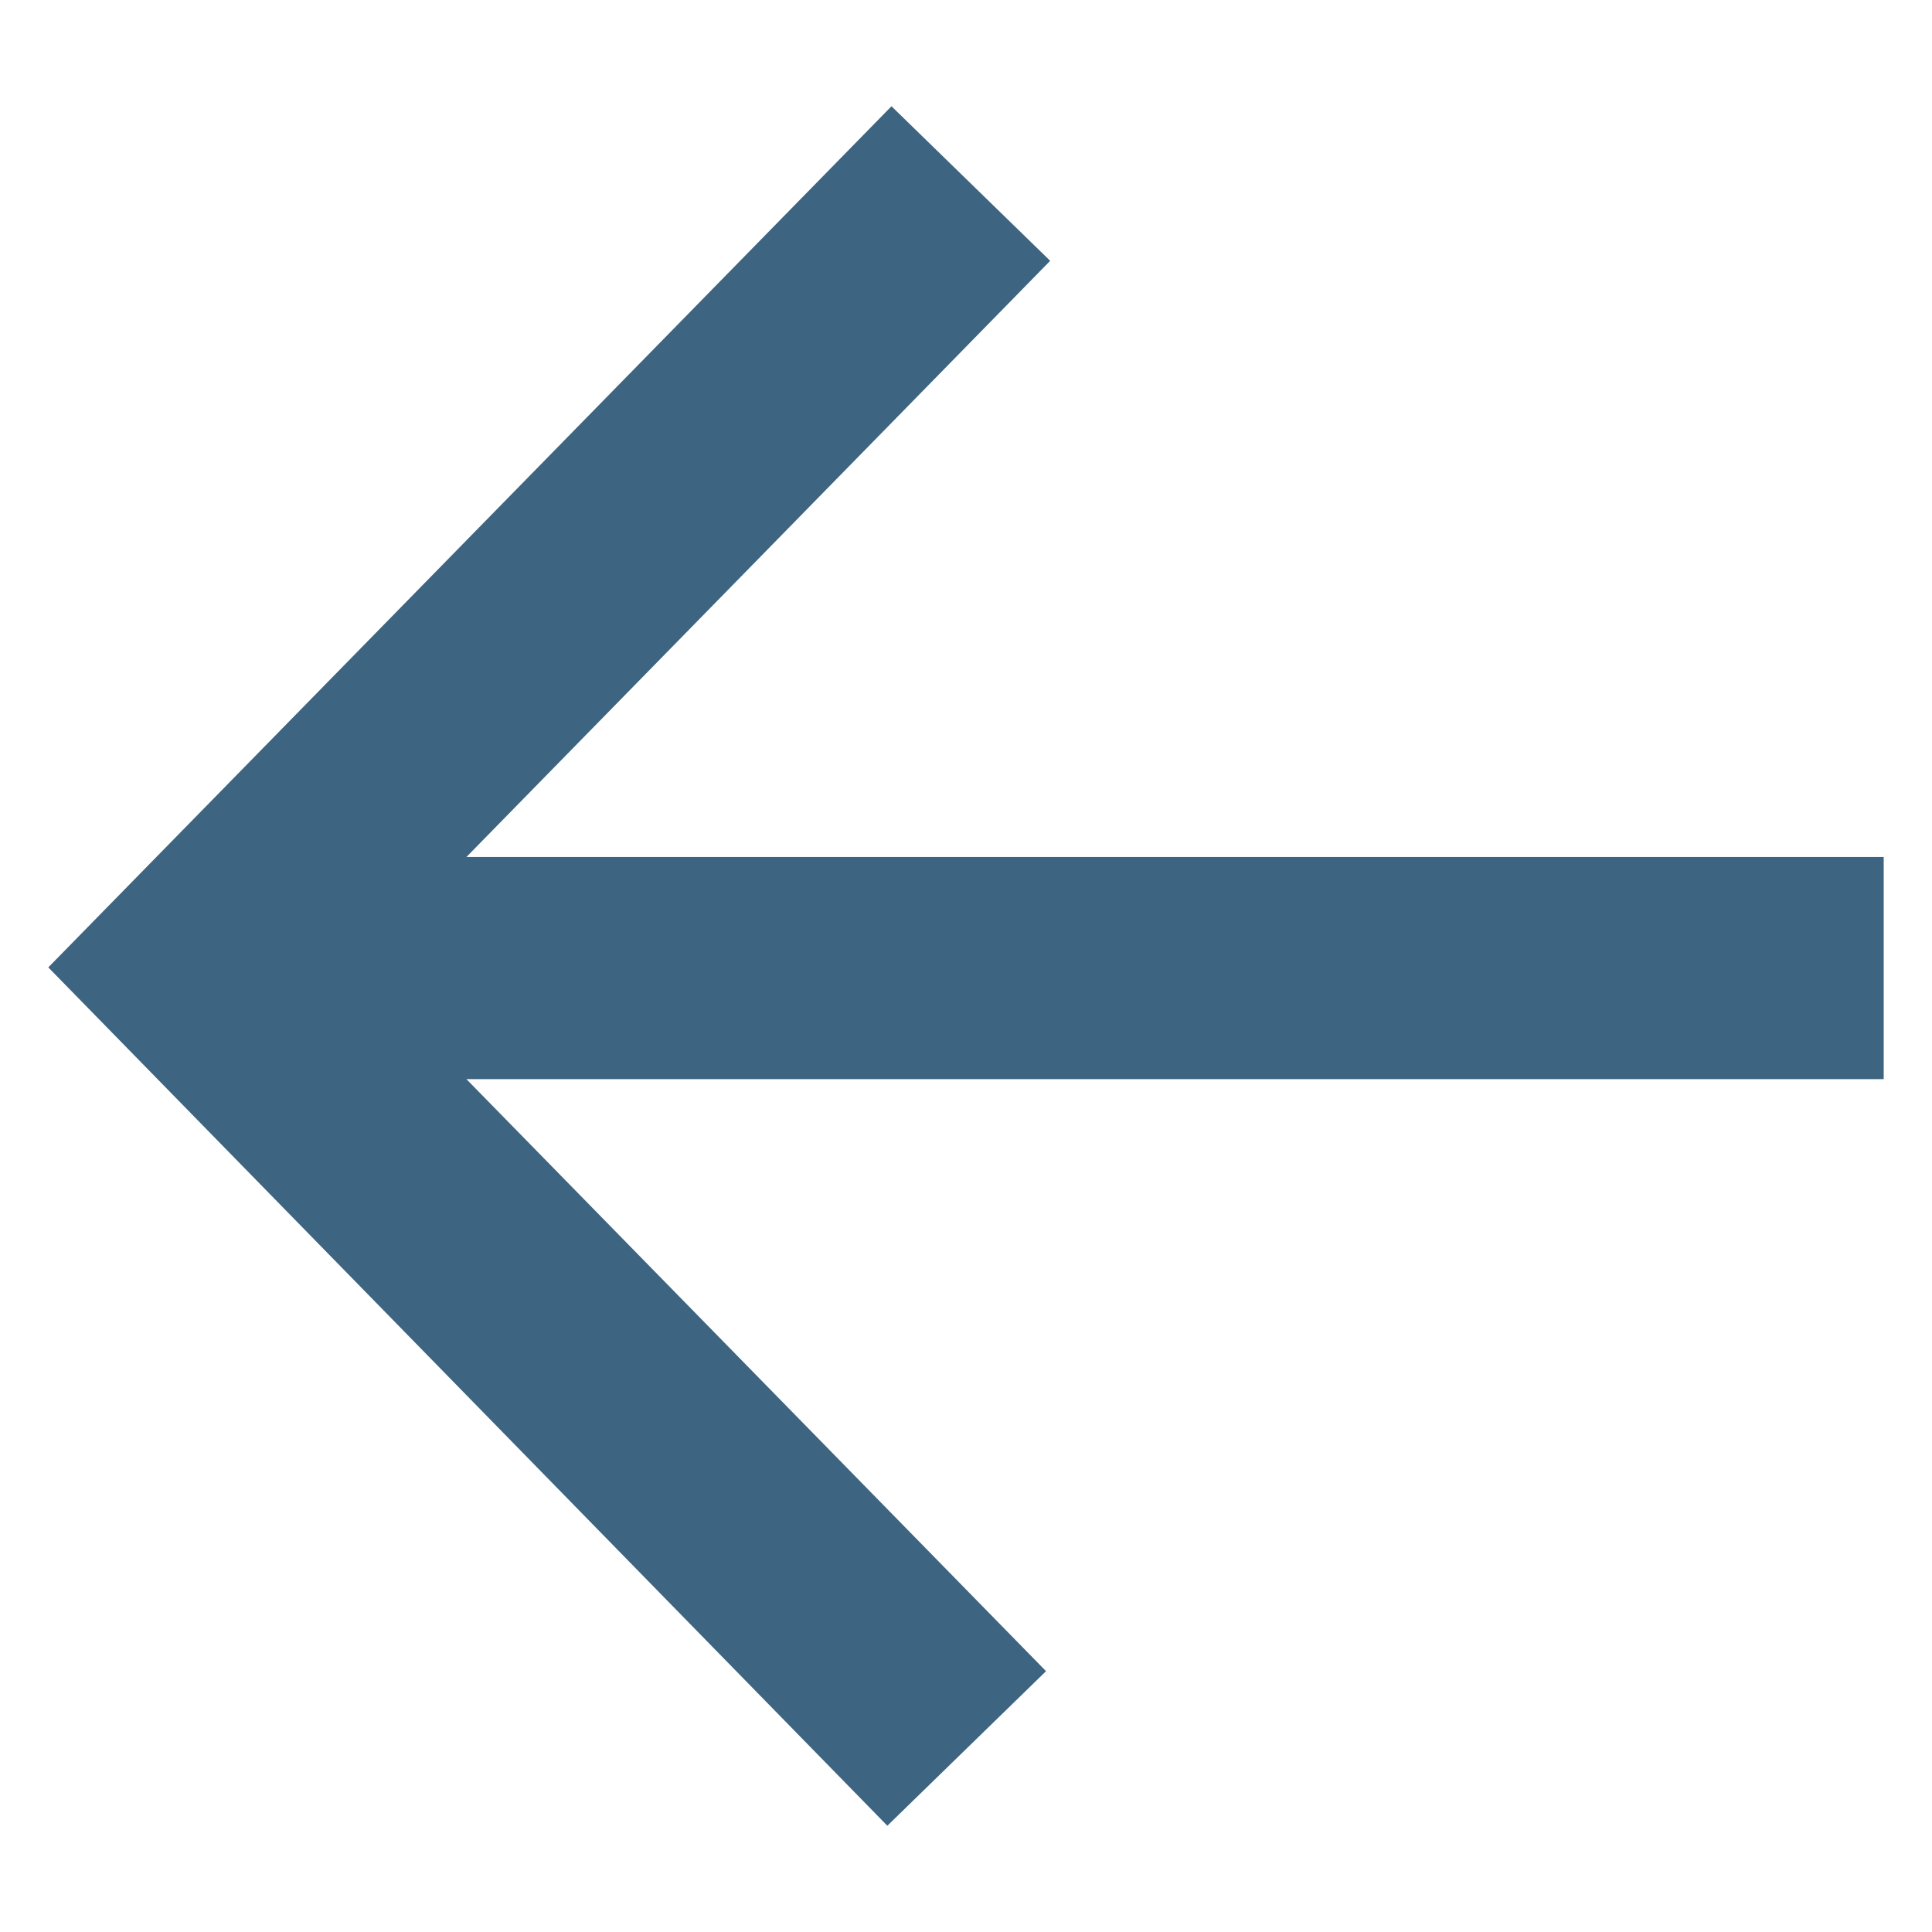 <svg id="Layer_1" data-name="Layer 1" xmlns="http://www.w3.org/2000/svg" viewBox="0 0 14 14"><defs><style>.cls-1{fill:#3d6480;}</style></defs><title>PDI-help-dialog-toolbar-all</title><polygon class="cls-1" points="13.65 7.82 3.38 7.82 7.58 12.11 6.43 13.23 0.35 7.01 6.46 0.77 7.61 1.89 3.38 6.21 13.65 6.21 13.65 7.82"/></svg>